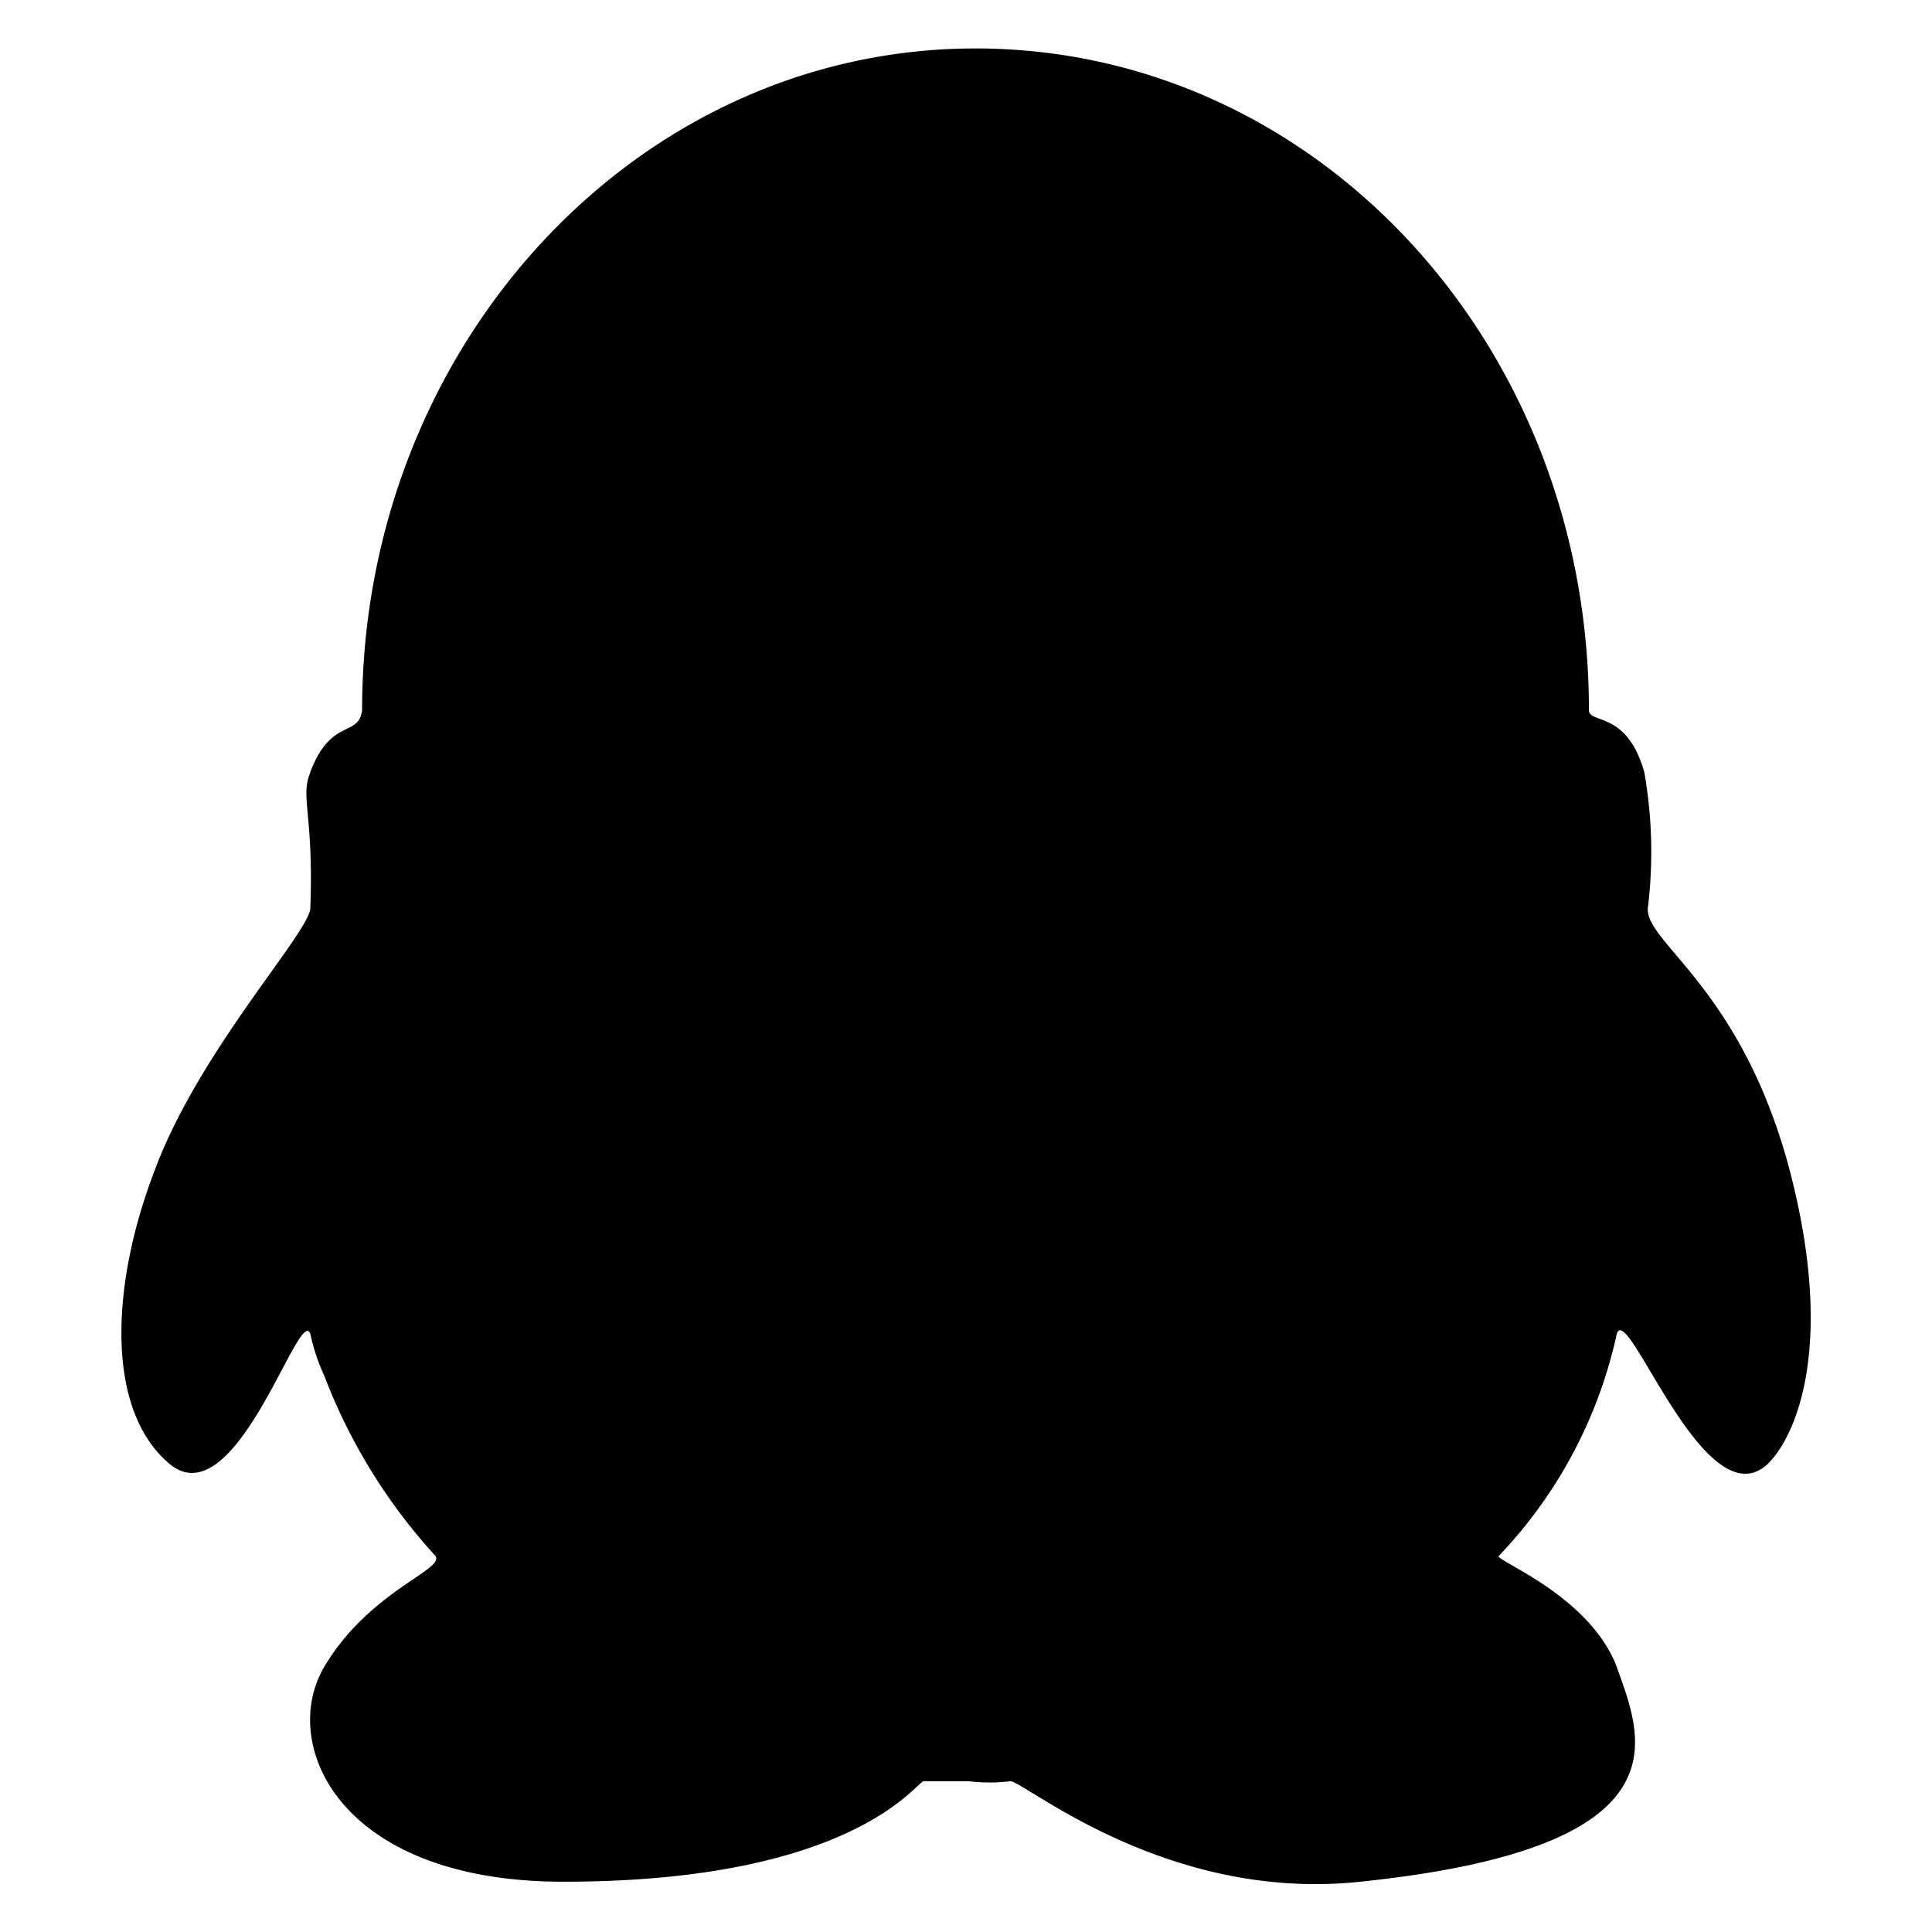 <svg xmlns="http://www.w3.org/2000/svg" width="40" height="40" viewBox="0 0 40 40">
  <g id="icon_QQ" transform="translate(-190 -277)">
    <rect id="矩形_4" data-name="矩形 4" width="40" height="40" transform="translate(190 277)"  opacity="0"/>
    <path id="qq" d="M119.825,103.883c-.215.5.072.861,0,2.8,0,.5-2.3,2.941-3.228,5.452-.933,2.439-1,5.022.359,6.1,1.363,1,2.654-3.372,2.87-2.726a4.051,4.051,0,0,0,.287.861,11.7,11.7,0,0,0,2.3,3.73c.215.287-1.363.717-2.3,2.3s.287,4.448,4.95,4.448c6.026,0,7.317-2.081,7.461-2.081h.933a3.443,3.443,0,0,0,.861,0c.287,0,3.228,2.511,7.246,2.081,6.887-.717,5.811-3.013,5.309-4.448-.574-1.507-2.583-2.224-2.439-2.3a9.615,9.615,0,0,0,2.439-4.591c.215-.717,1.793,3.8,3.085,2.726.5-.43,1.507-2.224.5-6.1-1-3.8-3.013-4.735-2.941-5.452a9.531,9.531,0,0,0-.072-2.8c-.359-1.291-1.148-1-1.148-1.291,0-7.6-5.667-13.7-12.7-13.7s-12.7,6.17-12.7,13.7c-.072.574-.646.144-1.076,1.291Z" transform="translate(76.6 189.111)" />
  </g>
</svg>
